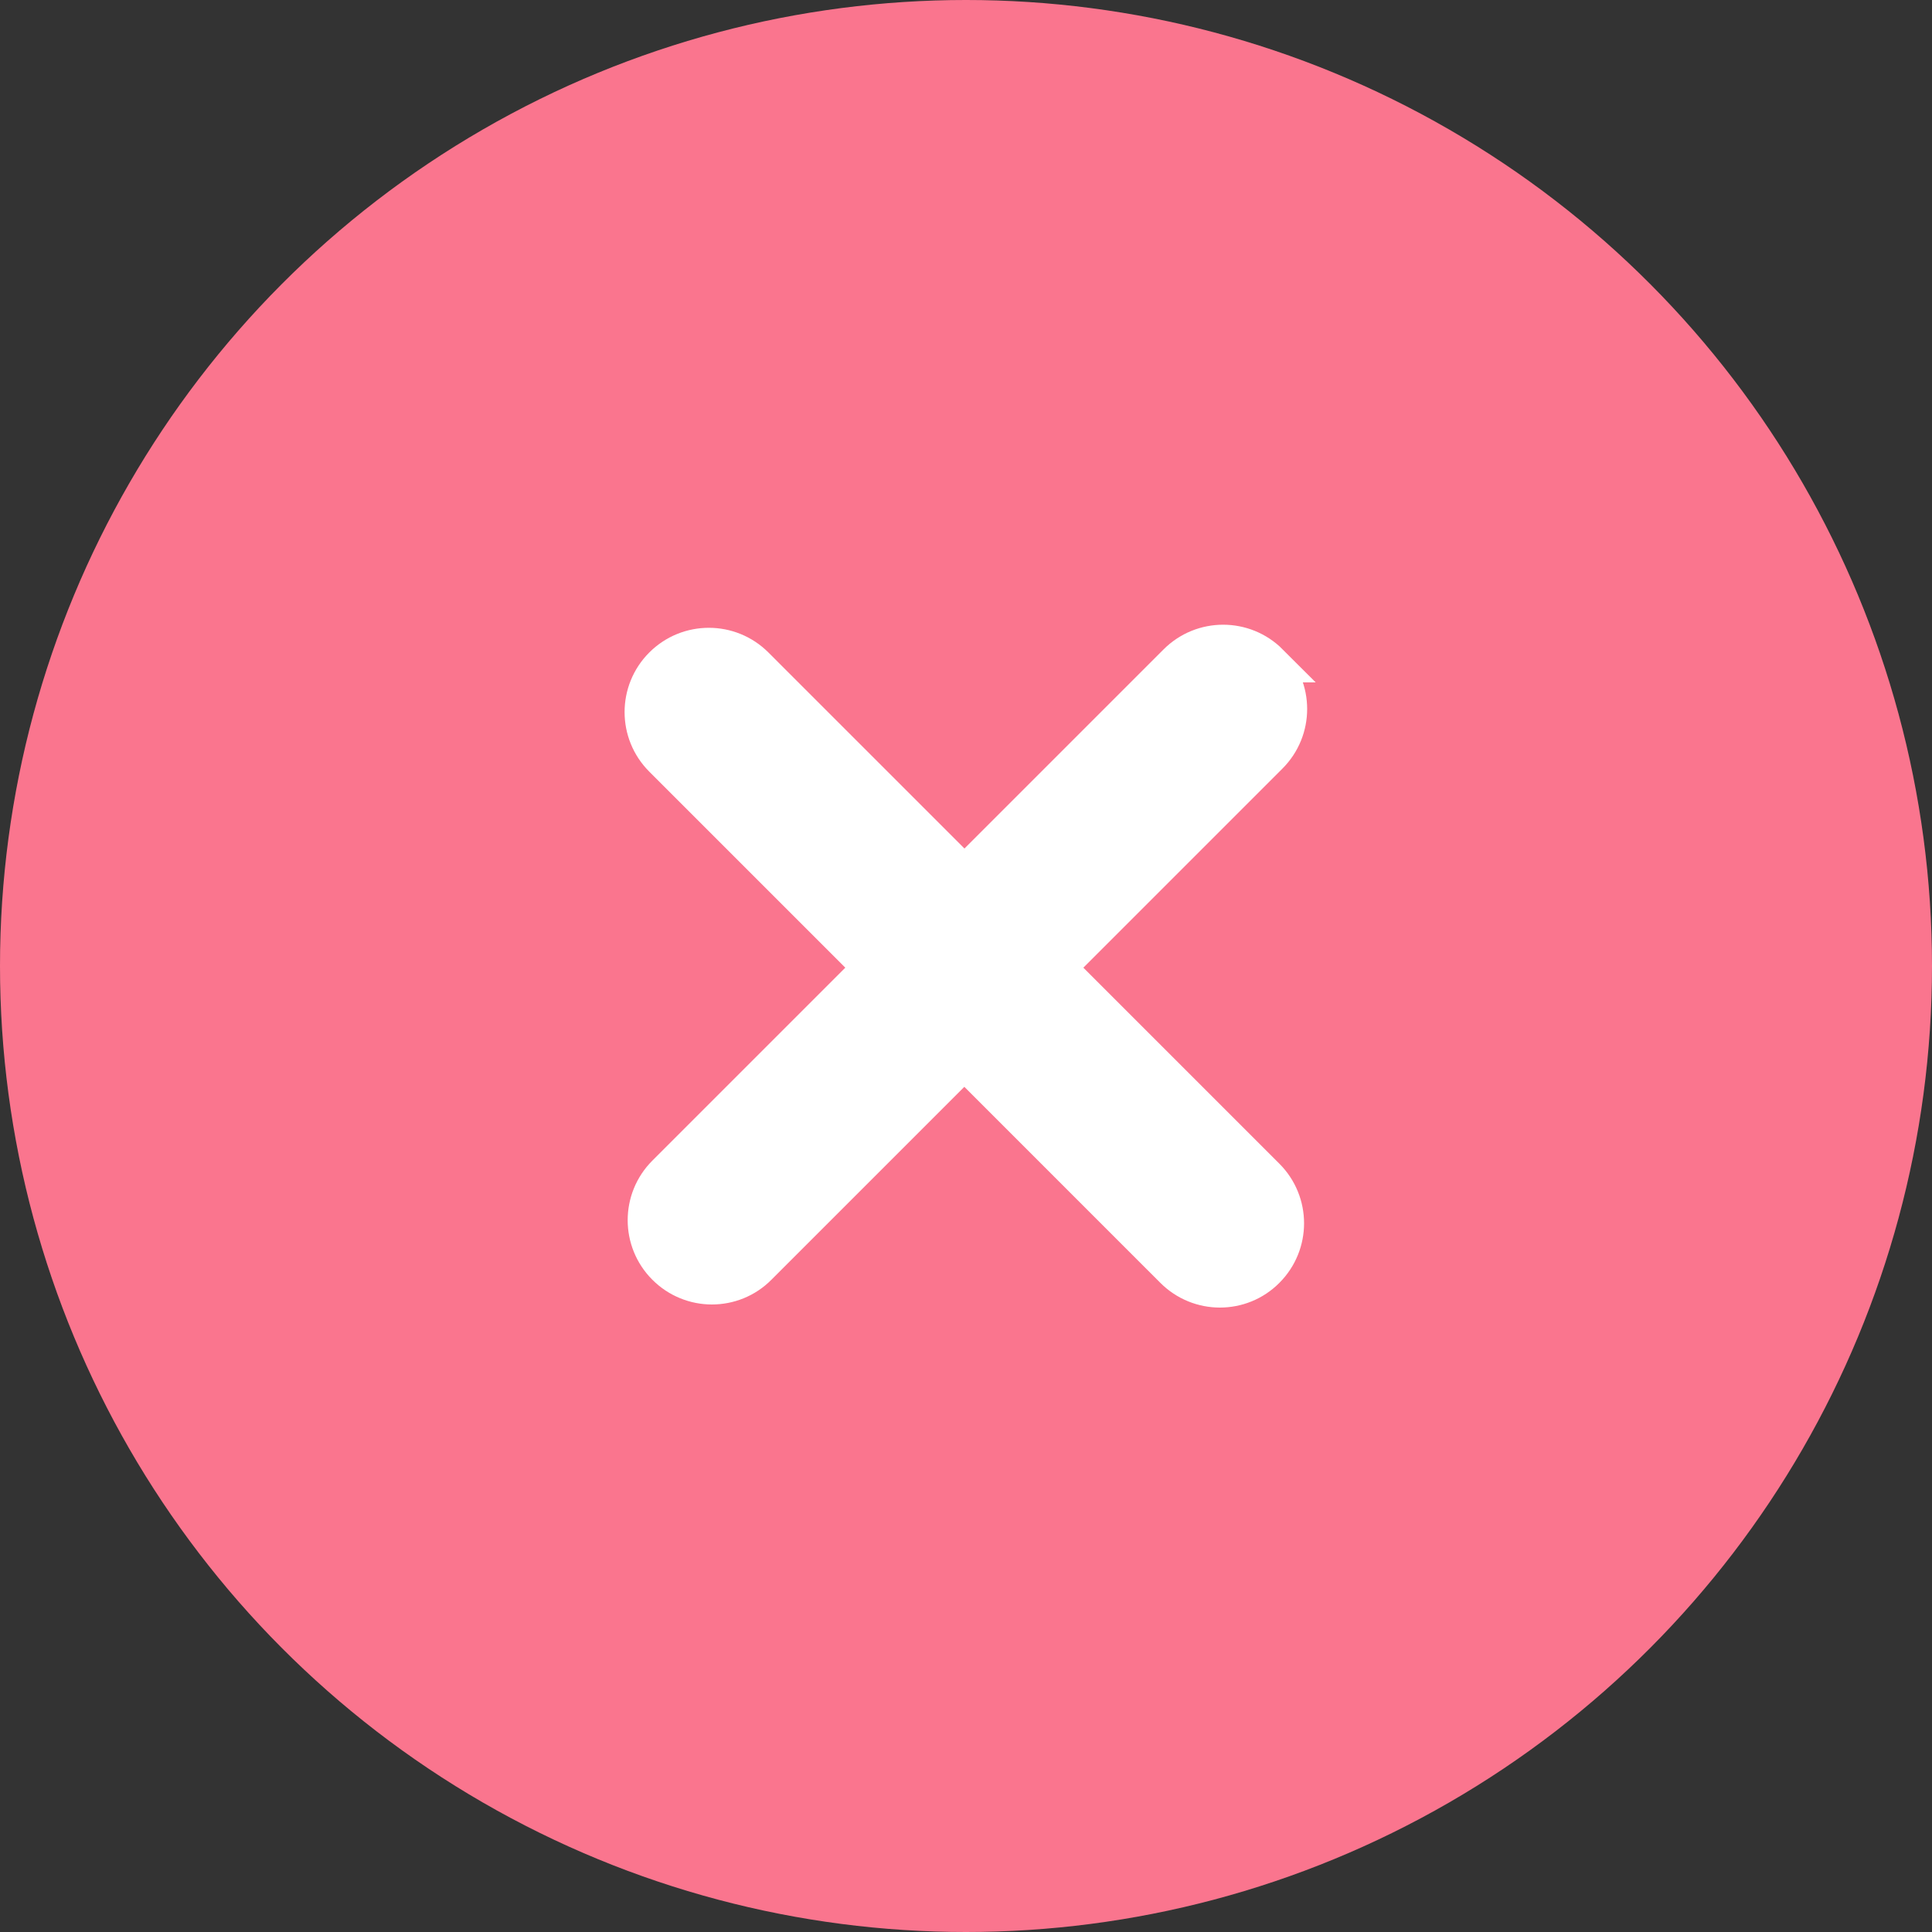 <svg fill="none" height="15" viewBox="0 0 15 15" width="15" xmlns="http://www.w3.org/2000/svg"><rect x="0" y="0" width="15" height="15" fill="#333333" stroke="none"/><circle cx="7.5" cy="7.5" fill="#fa758e" r="7.5"/><path d="m9.853 5.148c-.197-.197-.516-.197-.713 0l-1.652 1.652-1.628-1.628c-.197-.197-.516-.197-.713 0-.197.197-.197.516 0 .713l1.628 1.628-1.604 1.604c-.197.197-.197.516 0 .713.098.098.227.148.356.148.129 0 .258-.049.356-.148l1.604-1.604 1.628 1.628c.098.098.227.148.356.148.129 0 .258-.049.356-.148.197-.197.197-.516 0-.713l-1.628-1.628 1.652-1.652c.197-.197.197-.516 0-.713z" fill="#fff" stroke="#fff" stroke-width=".3"/></svg>